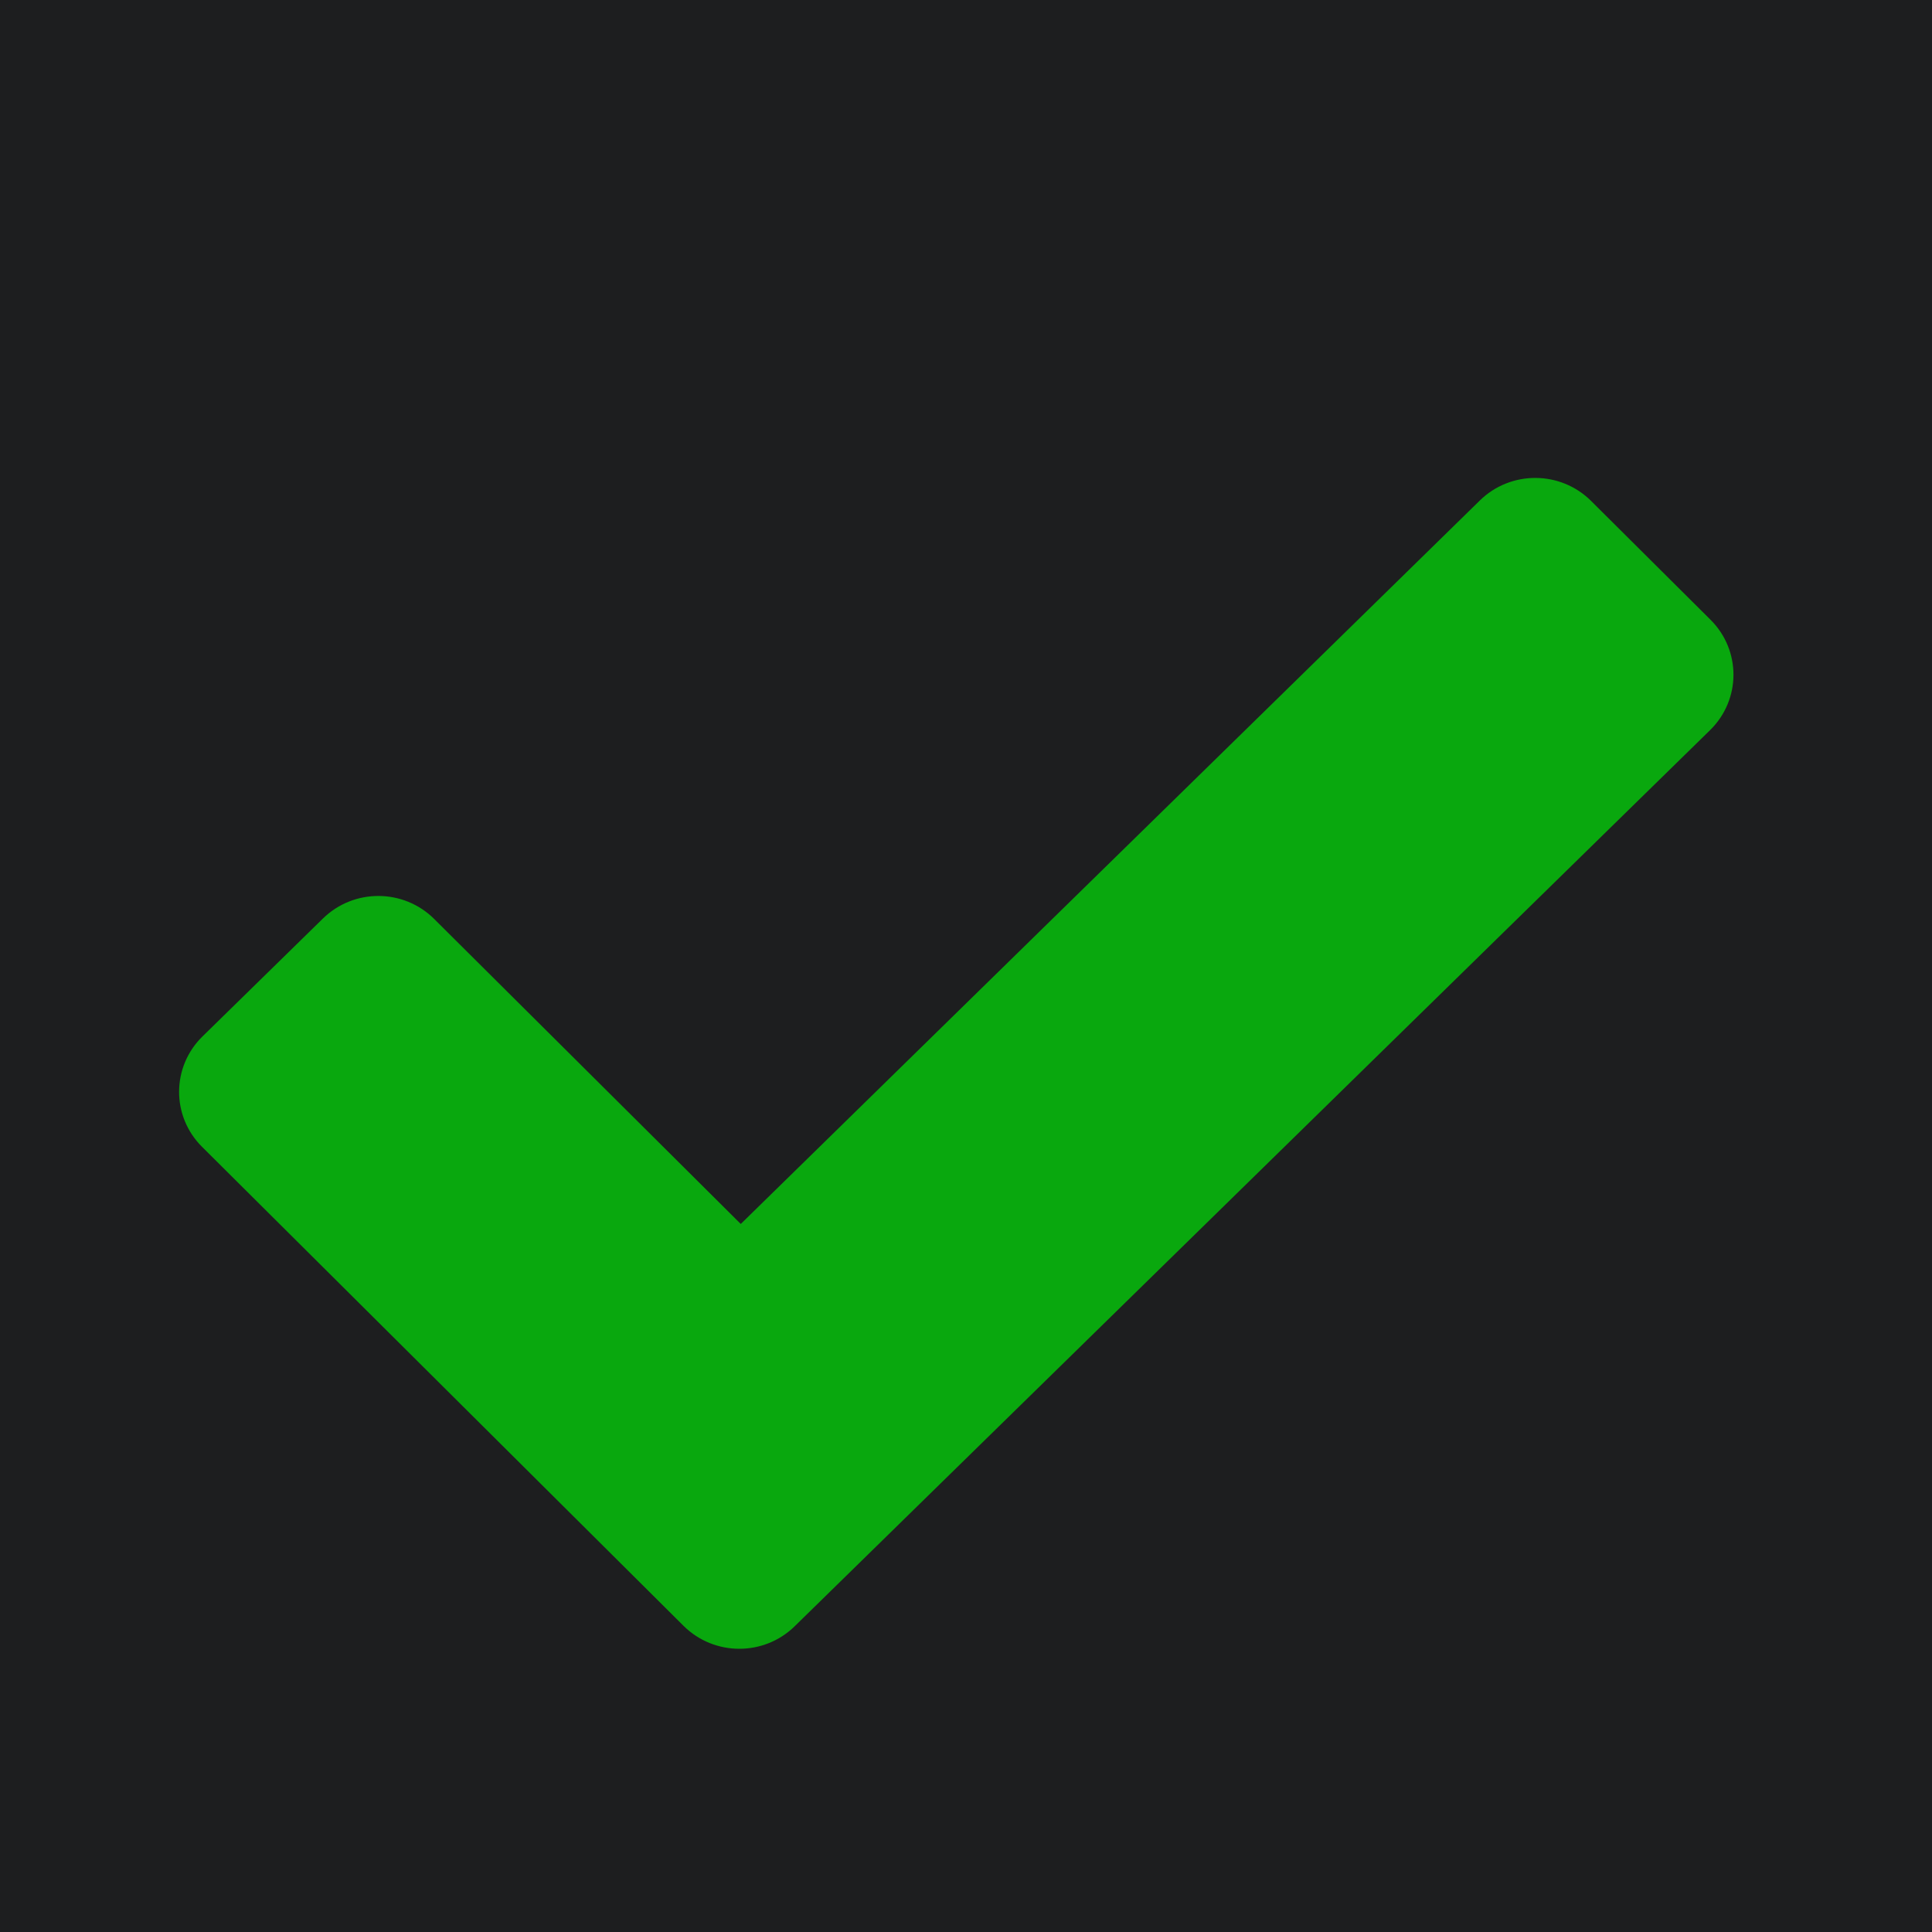 <svg height="32" viewBox="0 0 32 32" width="32" xmlns="http://www.w3.org/2000/svg"><g fill="none" fill-rule="evenodd"><path d="m0 0h32v32h-32z" fill="#1d1e1f"/><path d="m28.157 8.444-1.98-1.97c-.41-.408-1.078-.411-1.491-.006l-12.418 12.156-5.253-5.226c-.41-.408-1.078-.411-1.491-.006l-1.996 1.954c-.413.405-.416 1.063-.006 1.471l7.975 7.934c.41.408 1.078.411 1.491.006l15.162-14.843c.413-.405.416-1.063.006-1.471z" fill="#09a80e" fill-rule="nonzero" stroke="#09a80e" stroke-width=".5" transform="translate(0 2)"/></g></svg>